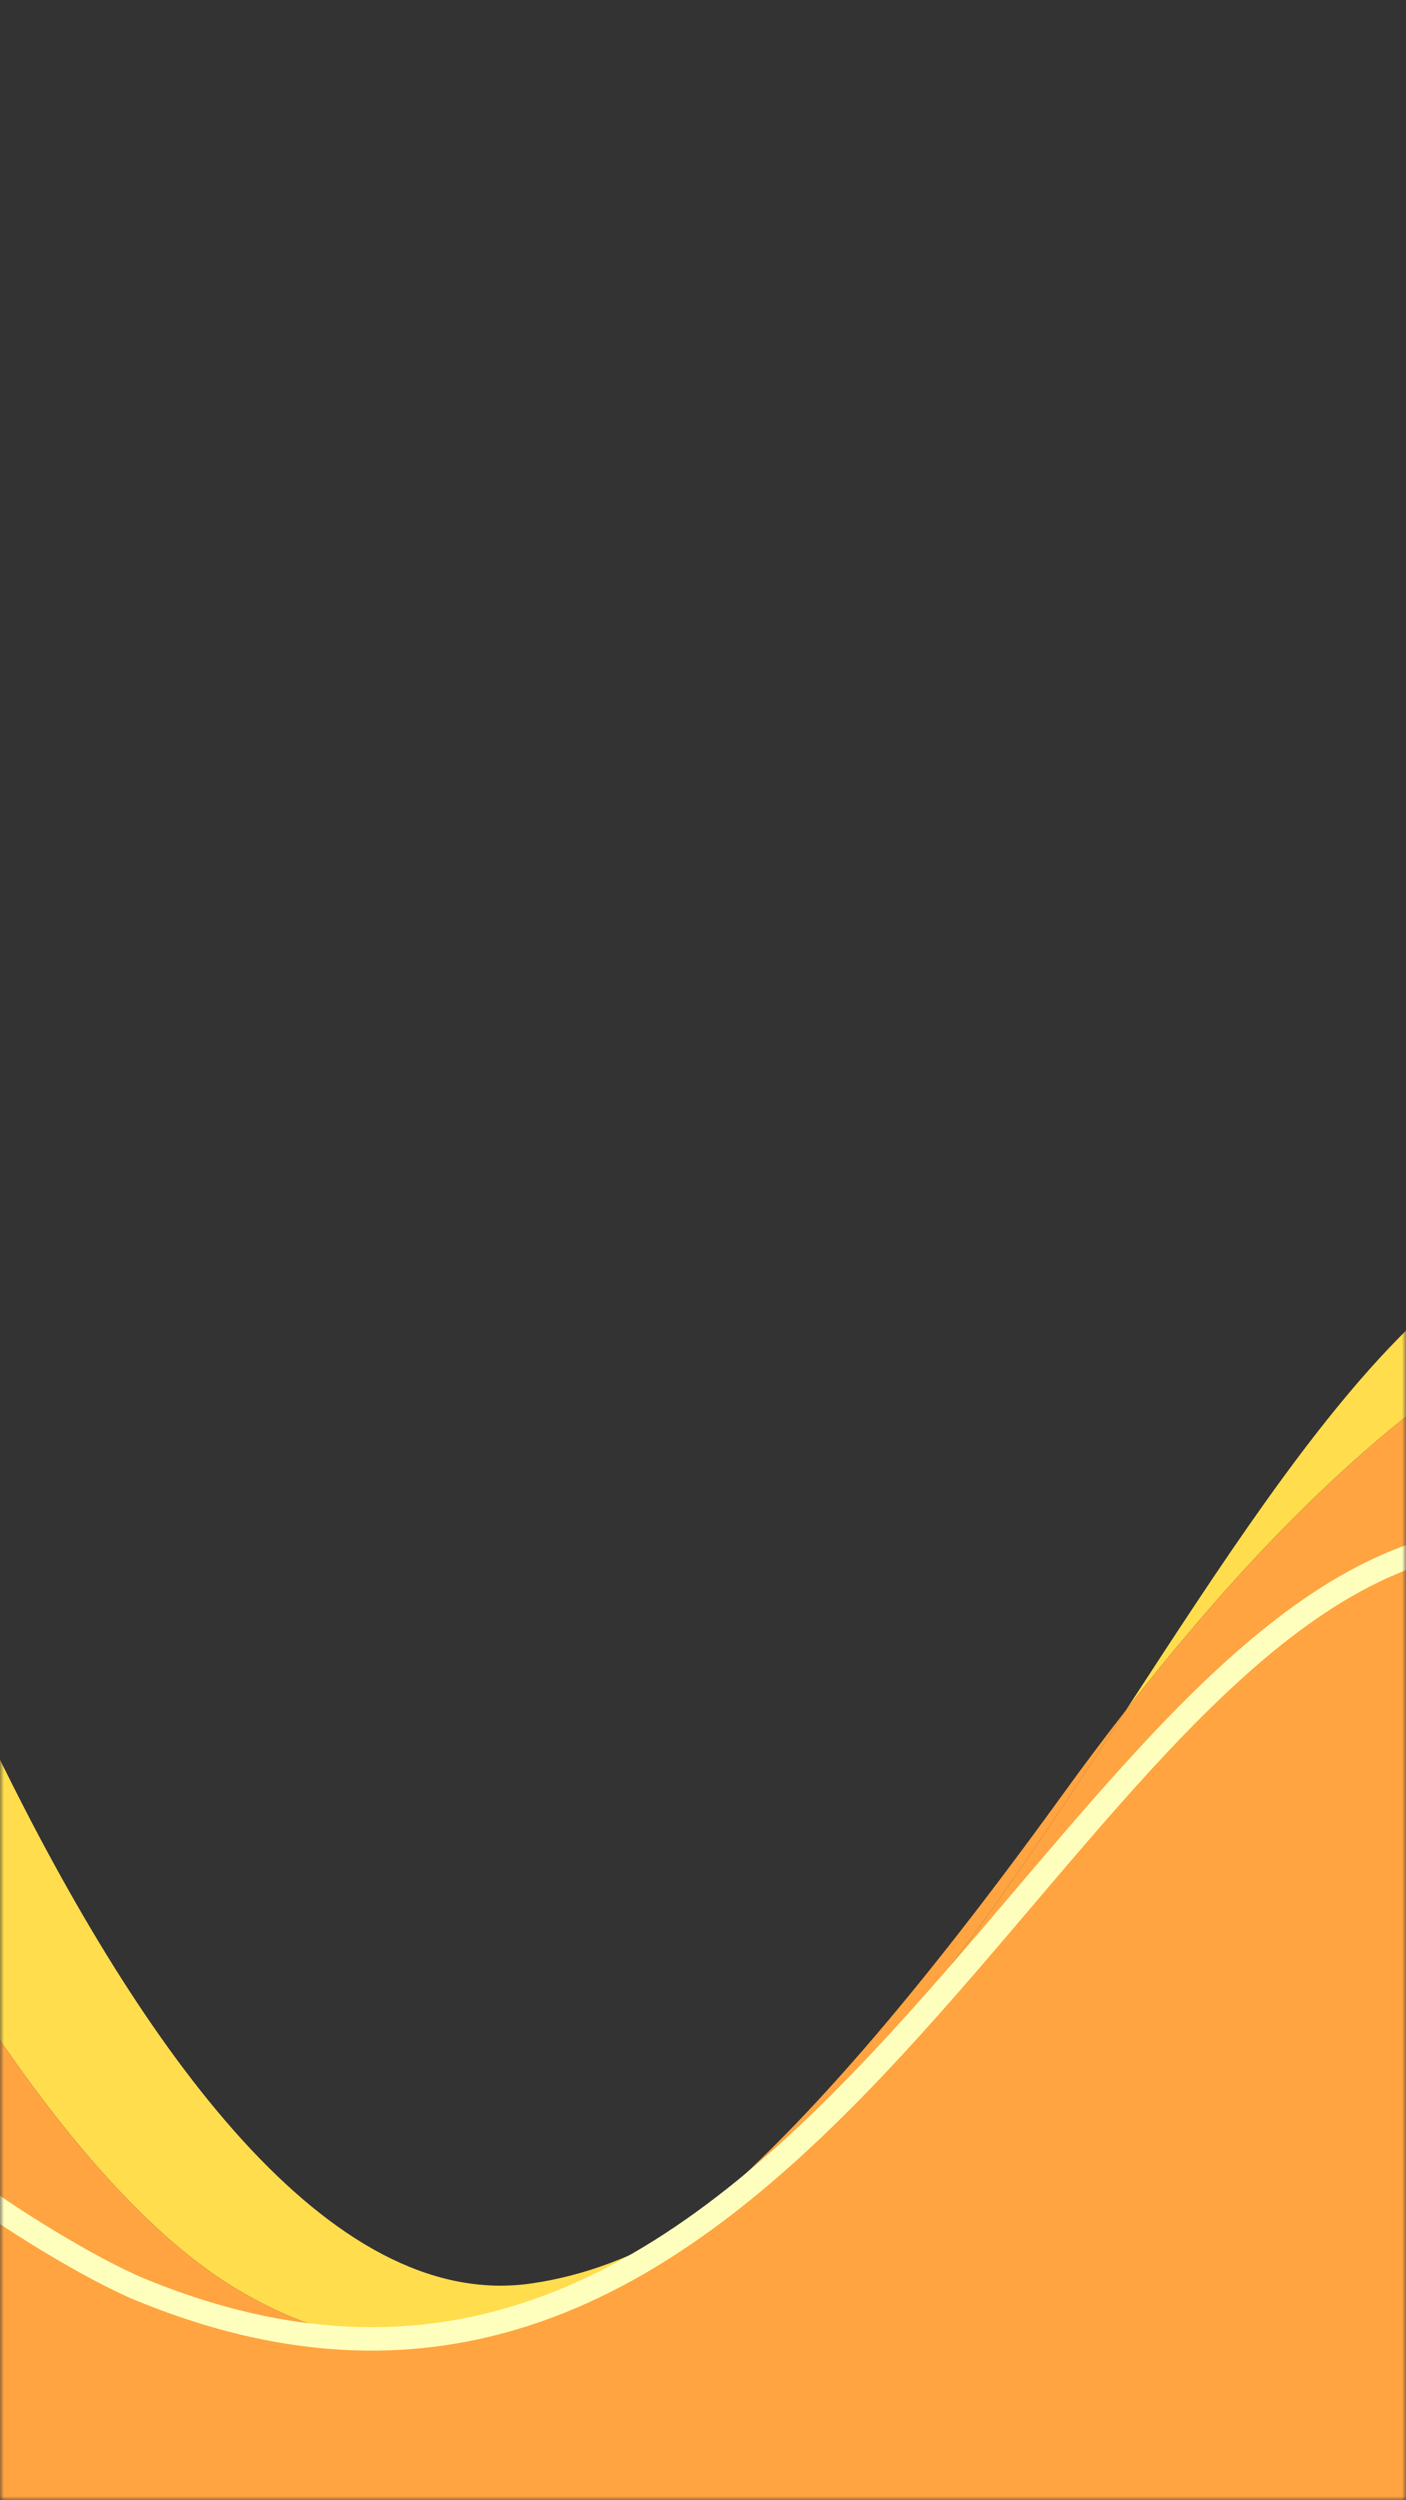 <svg width="180" height="320" viewBox="0 0 180 320" fill="none" xmlns="http://www.w3.org/2000/svg">
<rect x="0" y="0" width="180" height="320" fill="#333333" stroke="none"/>
<g clip-path="url(#clip0_12980_11703)">
<mask id="mask0_12980_11703" style="mask-type:luminance" maskUnits="userSpaceOnUse" x="0" y="0" width="180" height="320">
<path d="M0 320L0 0L180 0L180 320H0Z" fill="white"/>
</mask>
<g mask="url(#mask0_12980_11703)">
<path d="M67.978 292.259C42.068 295.961 18.085 262.024 0 225.224L0 261.121C9.238 274.553 19.702 286.666 30.413 293.043C49.517 304.413 67.562 301.246 87.777 284.923C81.507 288.696 74.93 291.266 67.978 292.259Z" fill="#FFDD4D"/>
<path d="M144.158 218.861C156.208 203.384 168.067 190.847 180 181.307V170.301C167.853 182.356 156.23 200.352 144.158 218.861Z" fill="#FFDD4D"/>
<path d="M0 319.999H180V181.308C168.067 190.848 156.208 203.384 144.158 218.861C127.162 244.916 109.275 271.986 87.777 284.923C67.562 301.246 49.517 304.413 30.413 293.043C19.702 286.666 9.238 274.553 0 261.121L0 319.999Z" fill="#FFA440"/>
<path d="M87.775 284.923C109.274 271.986 127.16 244.916 144.157 218.861C141.47 222.311 138.774 225.908 136.065 229.651C118.037 254.563 102.342 273.159 87.775 284.923Z" fill="#FFA440"/>
<path d="M-5.512 278.857C0.35 283.526 11.778 290.49 17.987 293.042C103.439 328.164 134.33 205.55 188.033 197.233" stroke="#FFFFBD" stroke-width="3" stroke-miterlimit="10"/>
</g>
</g>
<defs>
<clipPath id="clip0_12980_11703">
<rect width="320" height="180" fill="white" transform="matrix(0 1 1 0 0 0)"/>
</clipPath>
</defs>
</svg>
